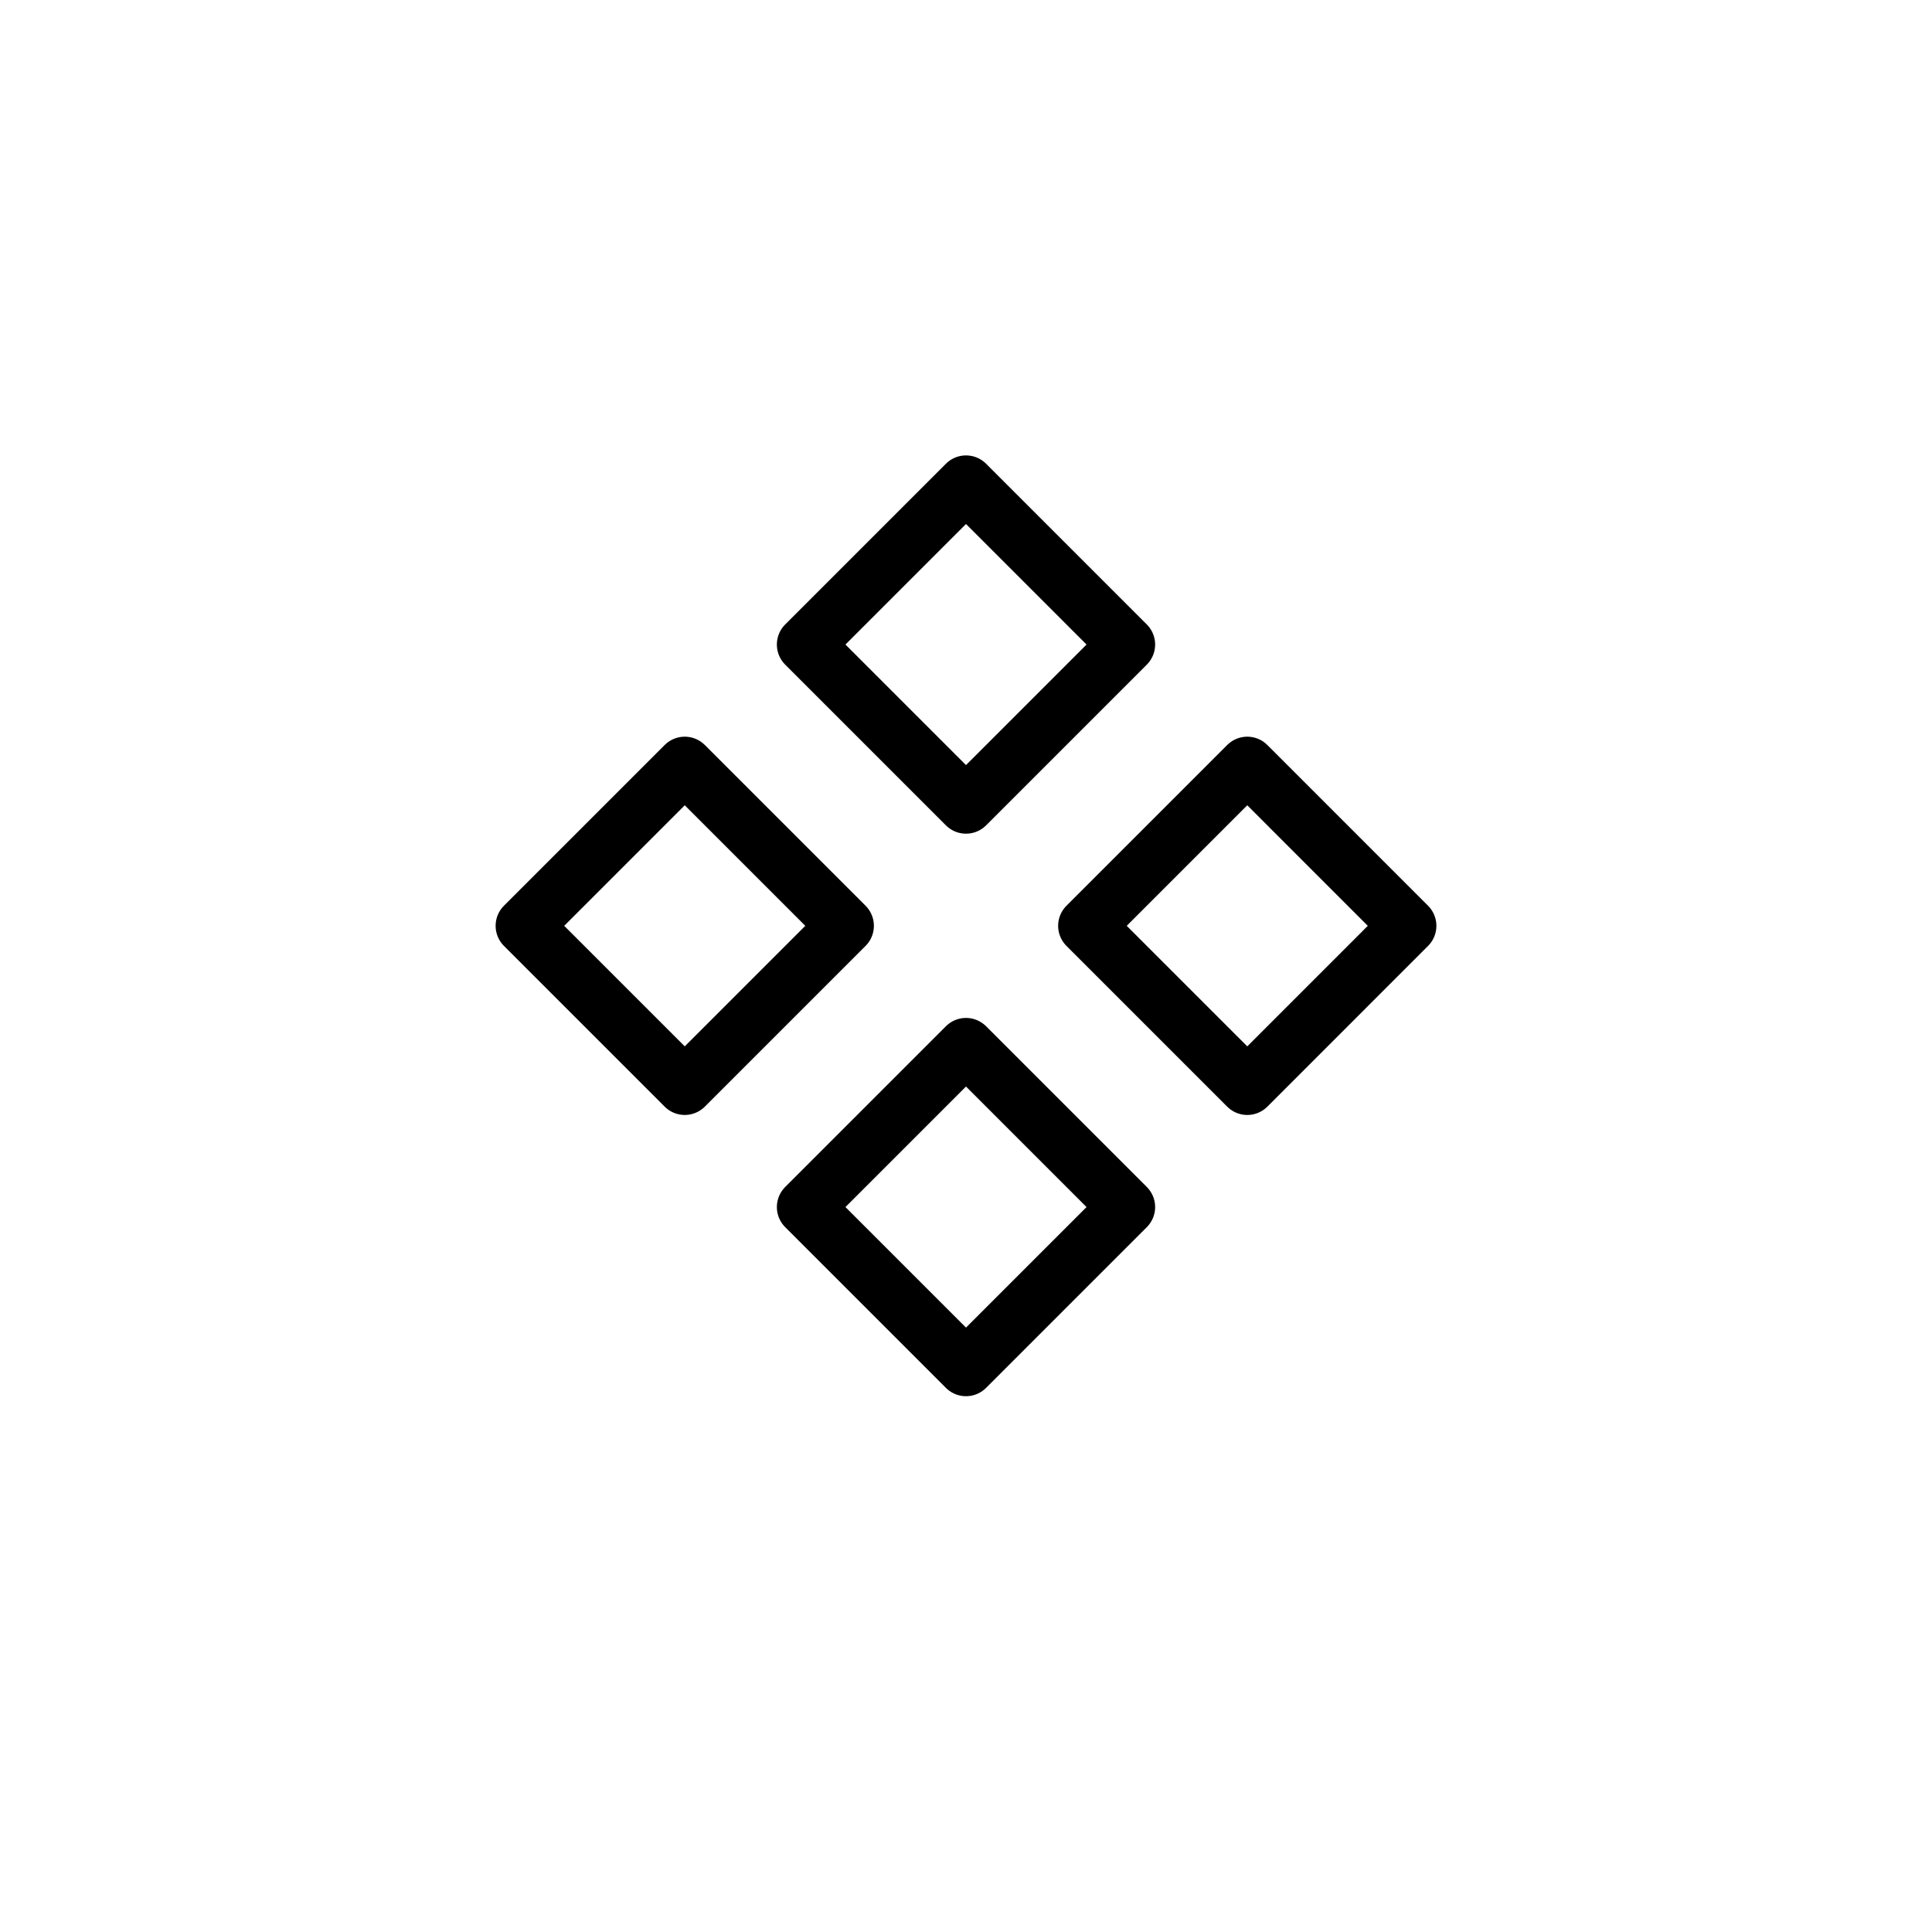 <svg width="68" height="68" viewBox="0 0 68 68" fill="none" xmlns="http://www.w3.org/2000/svg">
<rect vector-effect="non-scaling-stroke" x="34" y="17.029" width="8" height="8" transform="rotate(45 34 17.029)" stroke="currentColor" stroke-width="2" stroke-linejoin="round"/>
<path vector-effect="non-scaling-stroke" fill-rule="evenodd" clip-rule="evenodd" d="M43.9 26.929L49.556 32.586L43.9 38.243L38.243 32.586L43.9 26.929Z" stroke="currentColor" stroke-width="2" stroke-linejoin="round"/>
<rect vector-effect="non-scaling-stroke" x="24.101" y="26.929" width="8" height="8" transform="rotate(45 24.101 26.929)" stroke="currentColor" stroke-width="2" stroke-linejoin="round"/>
<rect vector-effect="non-scaling-stroke" x="34" y="36.828" width="8" height="8" transform="rotate(45 34 36.828)" stroke="currentColor" stroke-width="2" stroke-linejoin="round"/>
</svg>
